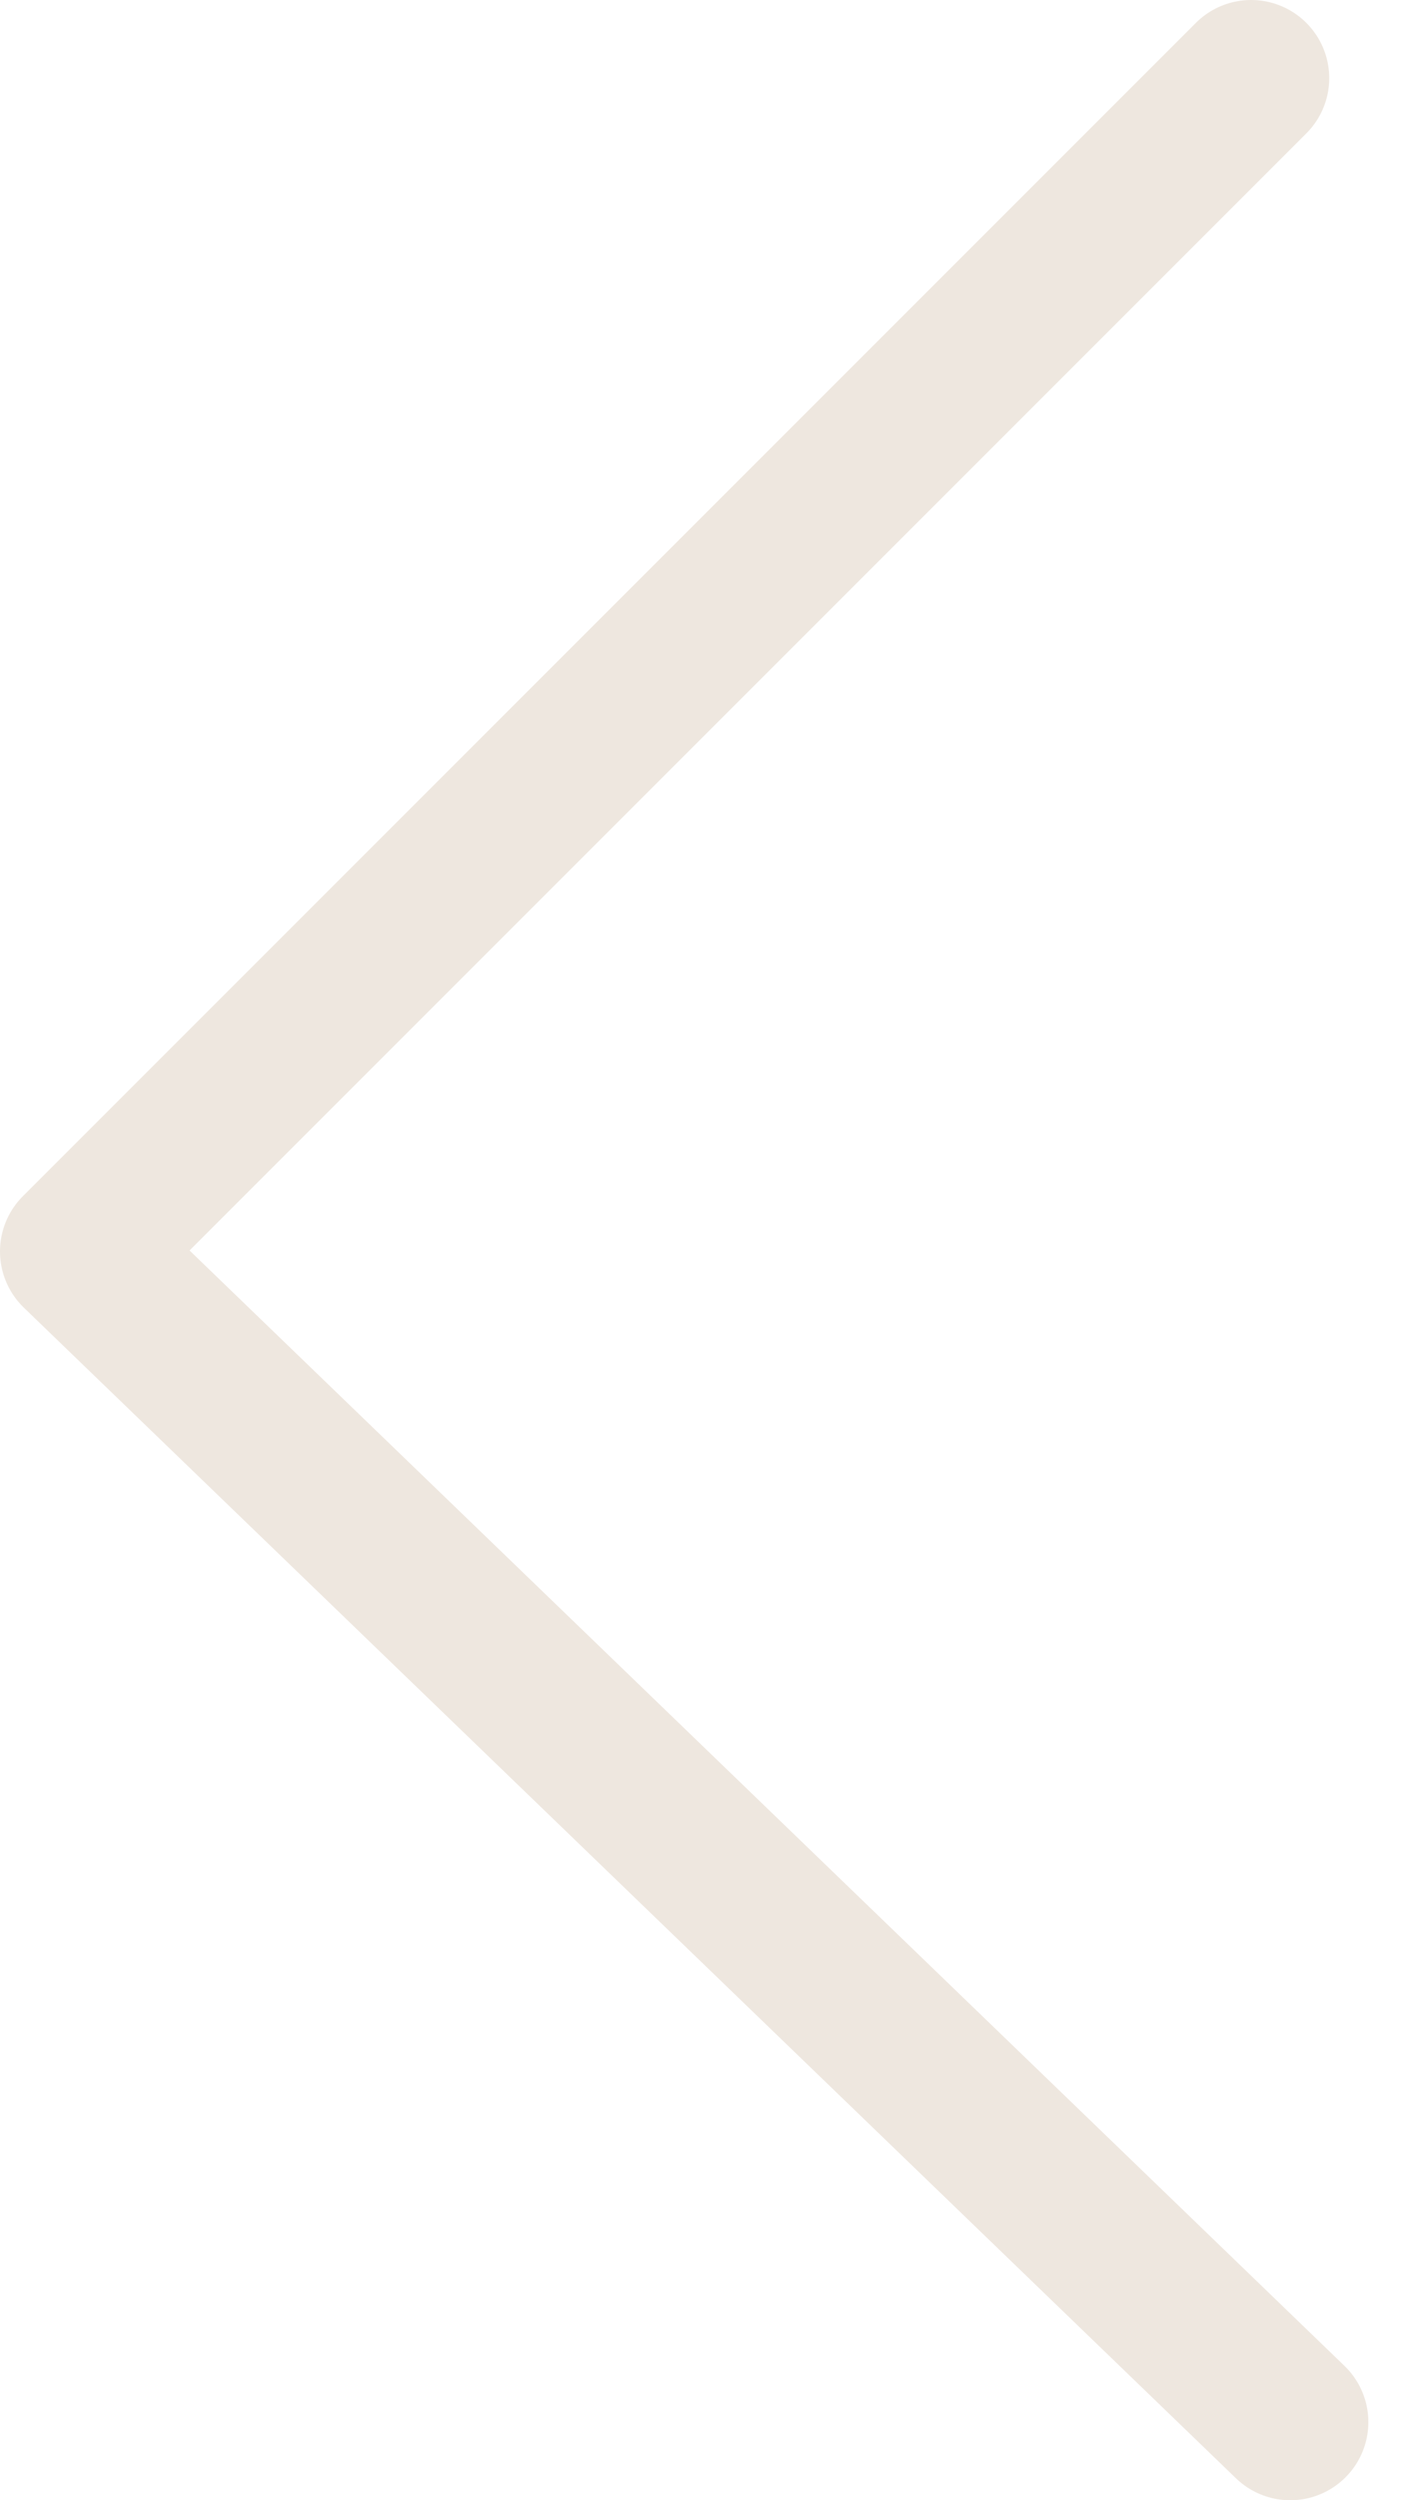 <svg width="18" height="32" viewBox="0 0 18 32" fill="none" xmlns="http://www.w3.org/2000/svg">
<path d="M16.017 1L1 16.017L16.518 31" stroke="#CDBBA3" stroke-opacity="0.35" stroke-width="2" stroke-linecap="round" stroke-linejoin="round"/>
</svg>
